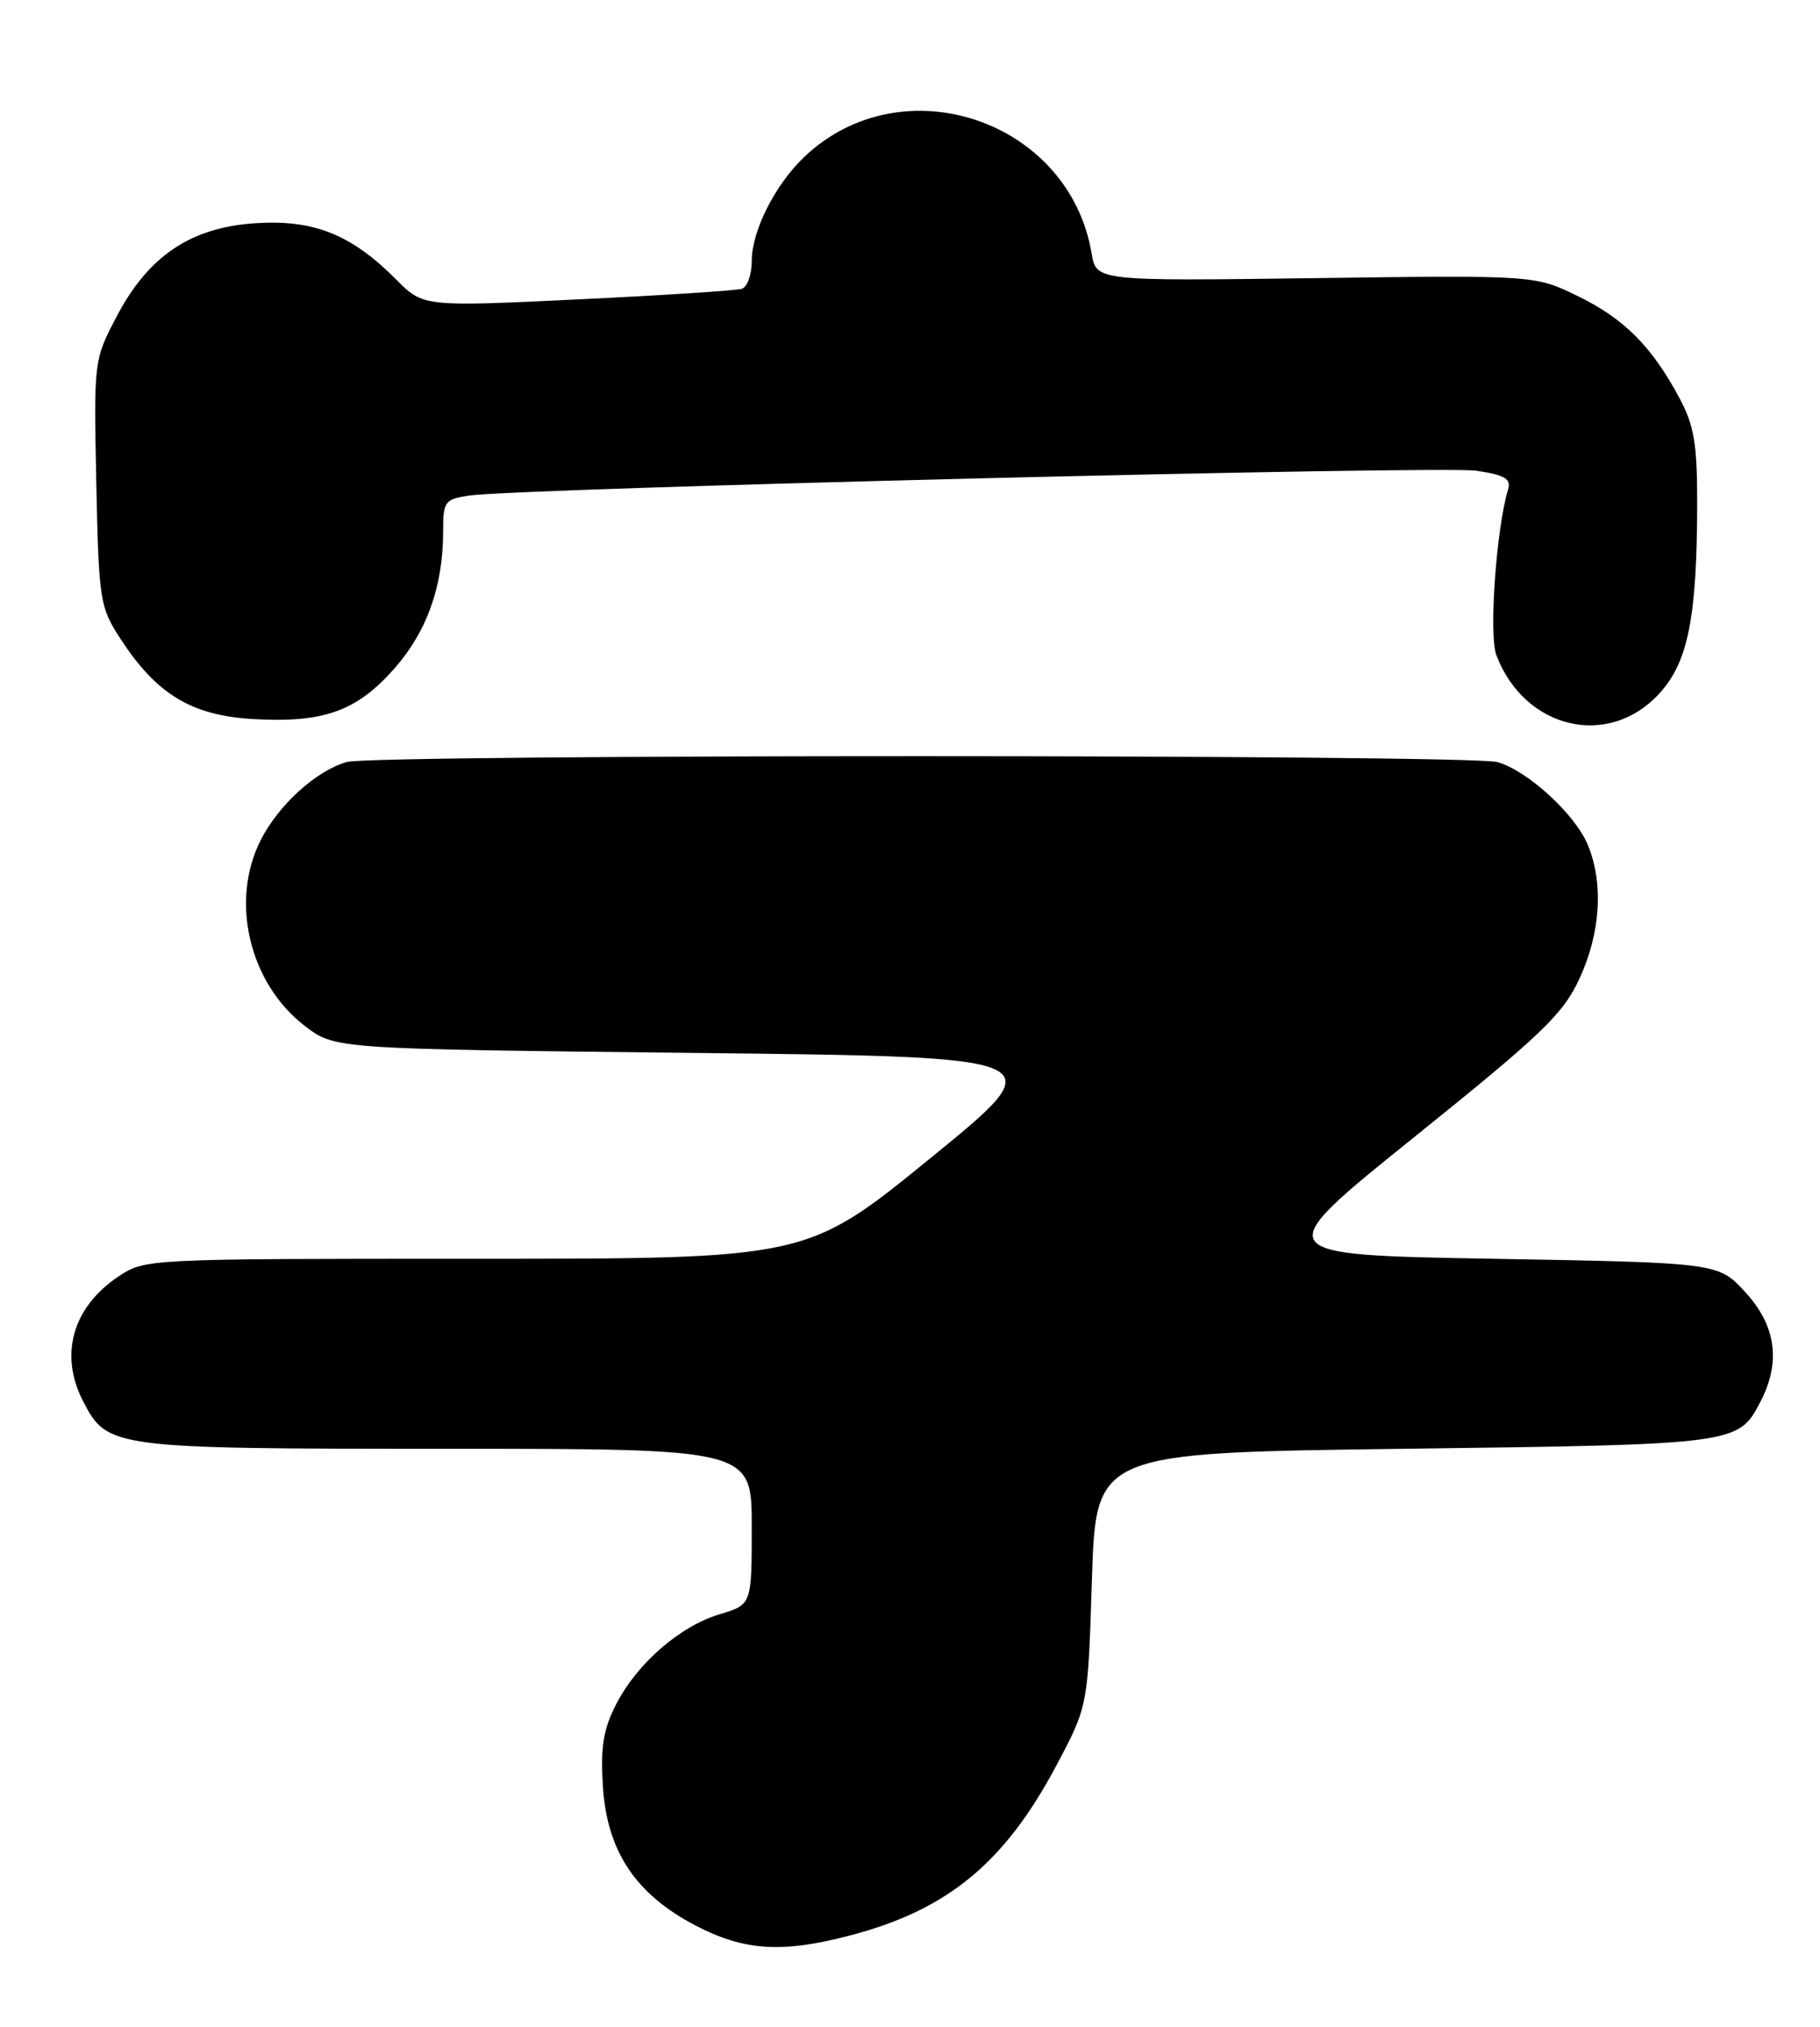 <?xml version="1.0" encoding="UTF-8" standalone="no"?>
<!DOCTYPE svg PUBLIC "-//W3C//DTD SVG 1.1//EN" "http://www.w3.org/Graphics/SVG/1.1/DTD/svg11.dtd" >
<svg xmlns="http://www.w3.org/2000/svg" xmlns:xlink="http://www.w3.org/1999/xlink" version="1.1" viewBox="0 0 230 256">
 <g >
 <path fill="currentColor"
d=" M 107.32 244.50 C 119.72 241.28 126.94 235.34 133.50 223.00 C 137.49 215.50 137.49 215.50 137.99 199.50 C 138.50 183.50 138.50 183.50 177.50 183.00 C 219.55 182.46 219.69 182.44 222.49 177.02 C 225.08 172.02 224.44 167.45 220.58 163.24 C 217.16 159.50 217.16 159.50 188.69 159.00 C 160.23 158.50 160.23 158.50 178.71 143.64 C 194.88 130.64 197.50 128.13 199.59 123.64 C 202.28 117.86 202.67 111.55 200.65 106.70 C 199.03 102.82 193.01 97.32 189.23 96.26 C 185.70 95.28 47.35 95.26 43.83 96.25 C 39.99 97.33 35.22 101.64 32.96 106.09 C 29.02 113.81 31.50 124.23 38.56 129.62 C 42.34 132.50 42.34 132.50 87.82 133.00 C 133.29 133.50 133.29 133.50 117.63 146.25 C 101.98 159.00 101.98 159.00 60.14 159.00 C 18.30 159.00 18.30 159.00 14.91 161.28 C 9.14 165.17 7.47 171.15 10.52 177.03 C 13.56 182.92 14.15 183.00 56.45 183.00 C 95.00 183.00 95.00 183.00 95.00 192.84 C 95.00 202.68 95.00 202.68 90.98 203.89 C 85.92 205.40 80.48 210.13 77.84 215.32 C 76.23 218.47 75.88 220.70 76.19 225.65 C 76.71 233.83 80.32 239.26 87.88 243.21 C 94.02 246.41 98.77 246.73 107.32 244.50 Z  M 209.66 87.64 C 213.33 83.67 214.46 78.02 214.48 63.50 C 214.48 56.14 214.09 53.75 212.29 50.38 C 208.79 43.81 205.30 40.29 199.45 37.43 C 193.99 34.76 193.99 34.76 166.26 35.13 C 138.54 35.50 138.54 35.50 137.95 32.00 C 135.11 15.15 114.03 8.06 101.66 19.80 C 97.94 23.34 95.00 29.15 95.00 32.99 C 95.00 34.68 94.44 36.25 93.75 36.48 C 93.06 36.70 83.72 37.31 73.00 37.82 C 53.50 38.75 53.50 38.75 50.06 35.30 C 44.42 29.63 39.67 27.72 32.35 28.19 C 24.12 28.71 18.75 32.31 14.72 40.02 C 11.86 45.47 11.85 45.58 12.17 61.00 C 12.49 75.89 12.61 76.66 15.21 80.67 C 19.80 87.72 24.22 90.39 32.05 90.83 C 40.92 91.33 45.10 89.83 49.86 84.42 C 53.97 79.75 56.00 74.03 56.00 67.10 C 56.00 63.34 56.20 63.06 59.25 62.60 C 65.50 61.67 182.11 58.79 186.58 59.46 C 190.18 60.00 190.99 60.48 190.58 61.82 C 189.09 66.78 188.13 80.22 189.10 82.75 C 192.65 92.09 203.23 94.61 209.66 87.64 Z "/>
</g>
</svg>